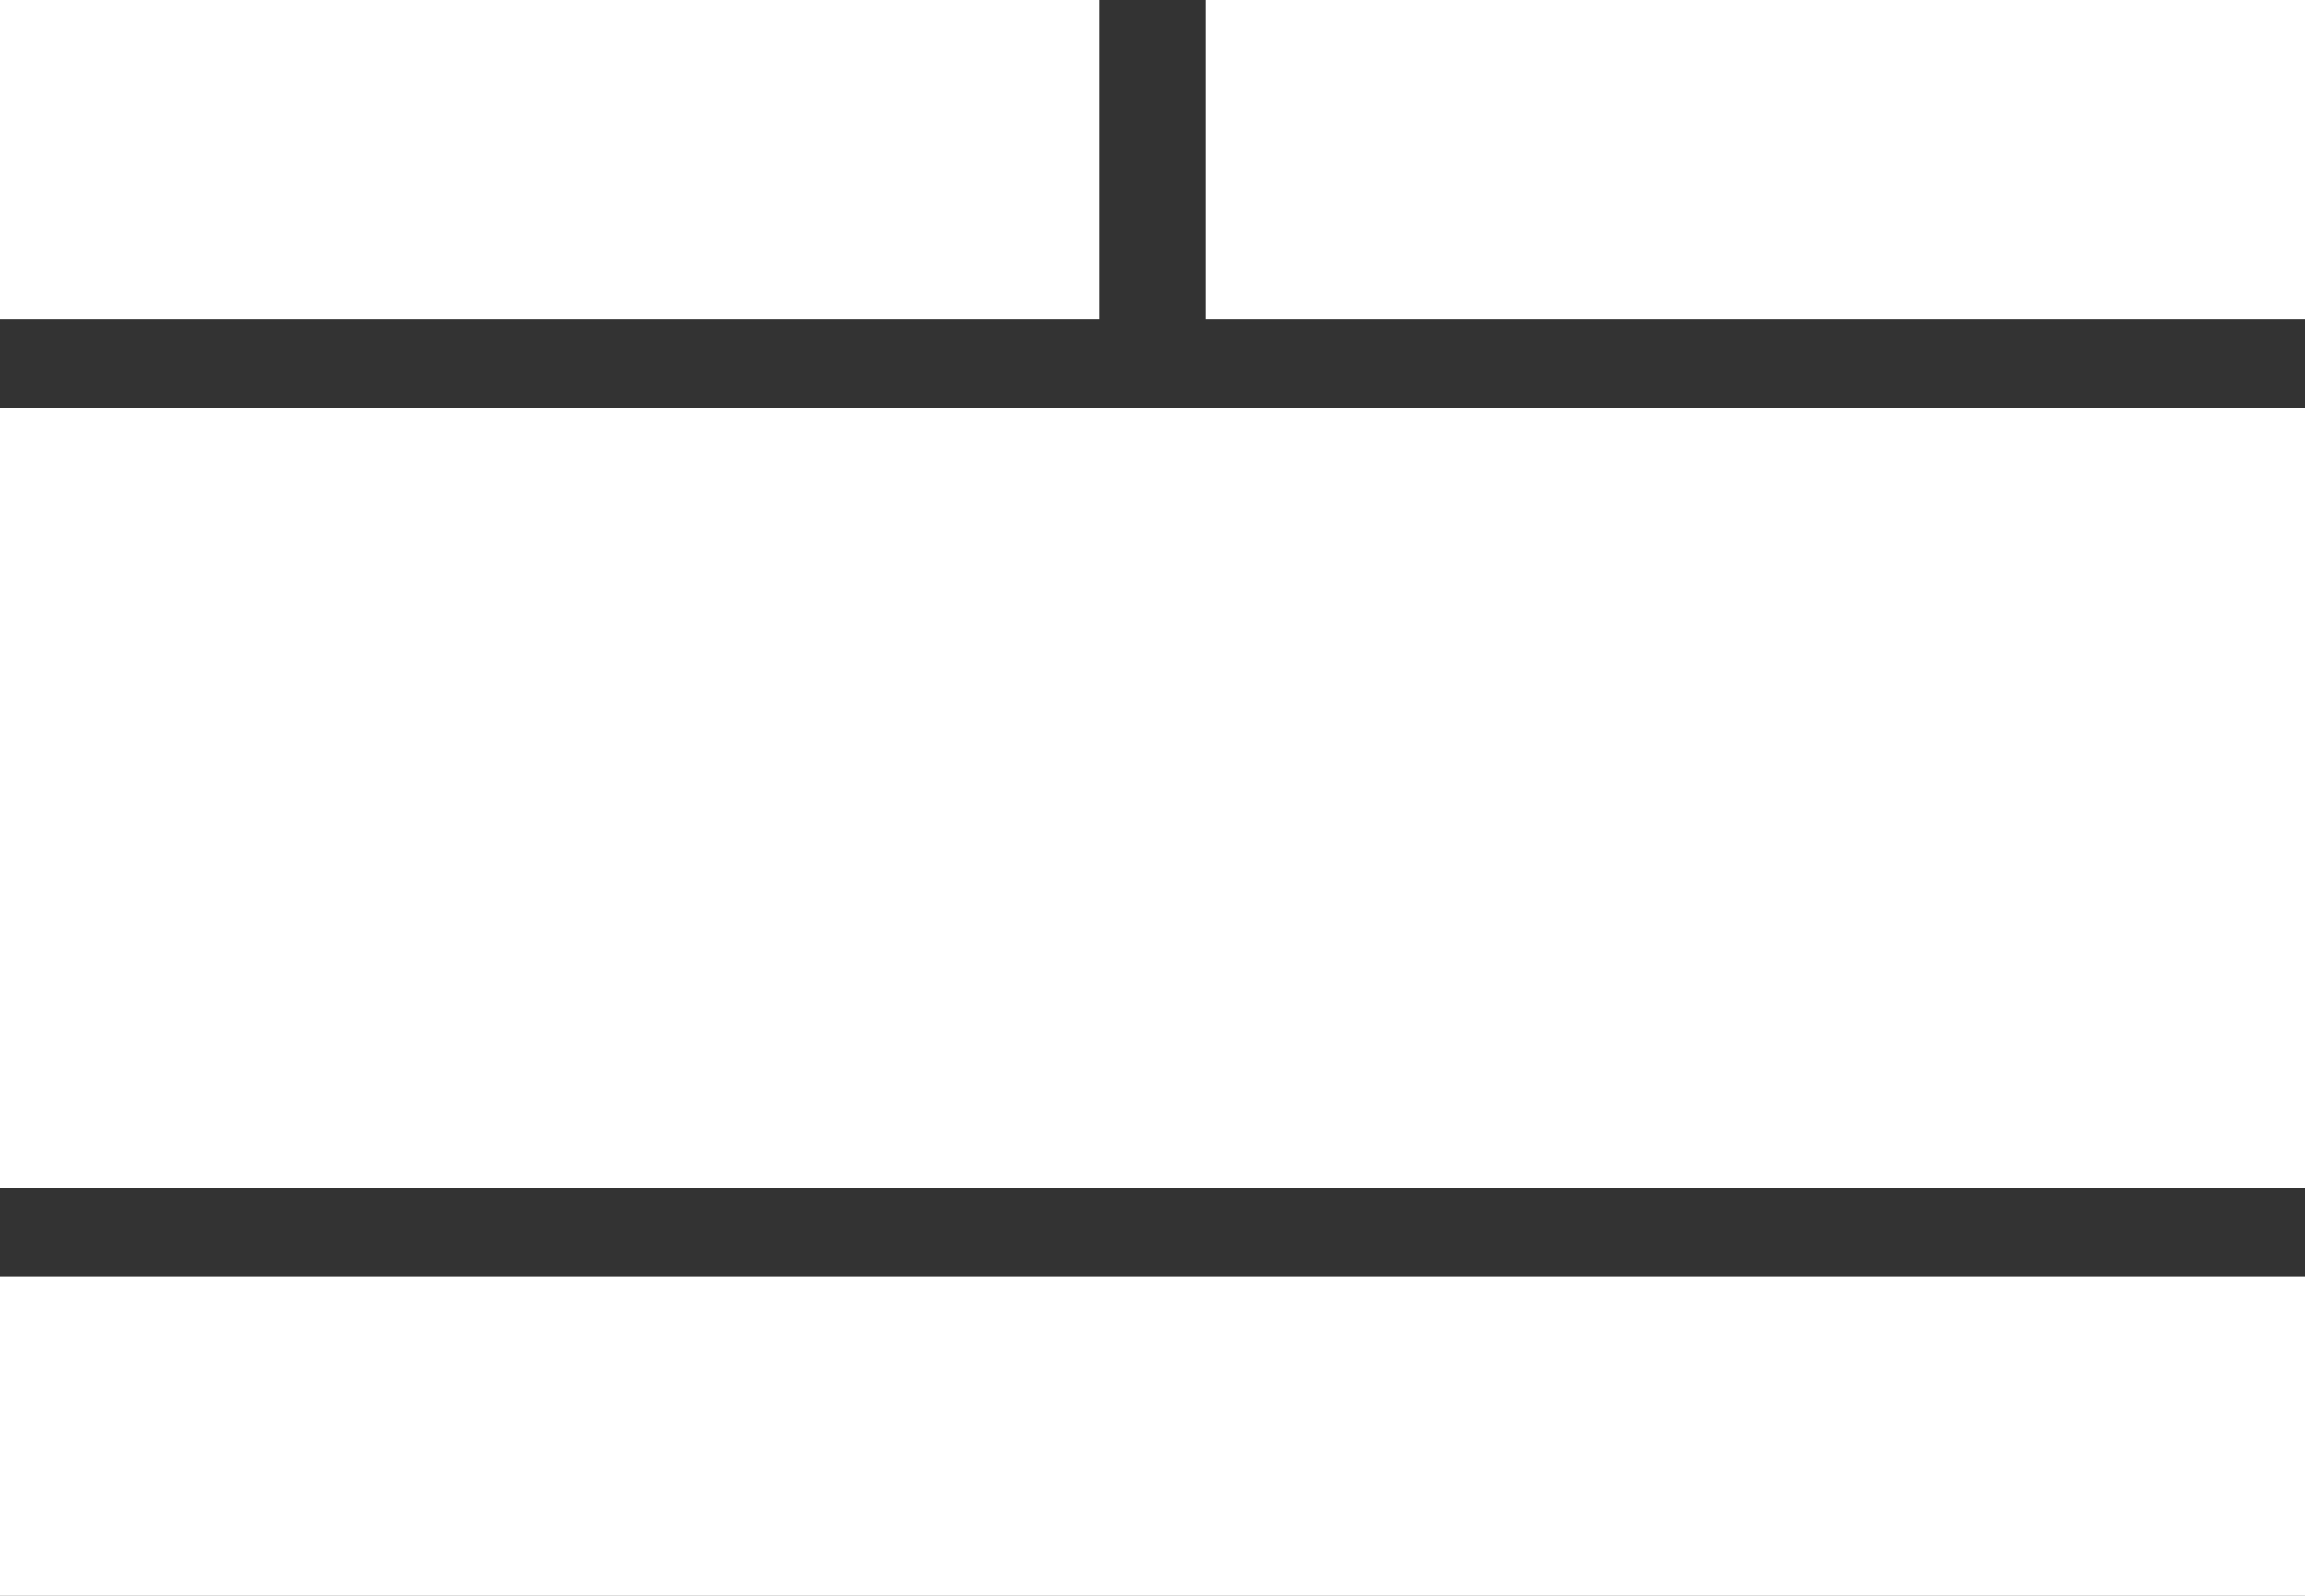 <?xml version="1.0" encoding="UTF-8"?>
<svg width="130px" height="90px" viewBox="0 0 130 90" version="1.1" xmlns="http://www.w3.org/2000/svg" xmlns:xlink="http://www.w3.org/1999/xlink">
    <rect x="0" y="0" width="130" height="90" fill="#333333" stroke="none"/>
    <!-- Generator: Sketch 48.2 (47327) - http://www.bohemiancoding.com/sketch -->
    <title>body-with-two-heads-and-foot</title>
    <desc>Created with Sketch.</desc>
    <defs></defs>
    <g id="Page-1" stroke="none" stroke-width="1" fill="none" fill-rule="evenodd">
        <g id="body-with-two-heads-and-foot" fill="#FFFFFF">
            <g id="atom-/-color-/-white" transform="translate(0, 72)">
                <rect id="fill" x="0" y="0" width="130" height="18"></rect>
            </g>
            <g id="atom-/-color-/-white">
                <rect id="fill" x="0" y="0" width="62" height="18"></rect>
            </g>
            <g id="atom-/-color-/-white" transform="translate(68, 0)">
                <rect id="fill" x="0" y="0" width="62" height="18"></rect>
            </g>
            <g id="atom-/-color-/-white" transform="translate(0, 23)">
                <rect id="fill" x="0" y="0" width="130" height="44"></rect>
            </g>
        </g>
    </g>
</svg>